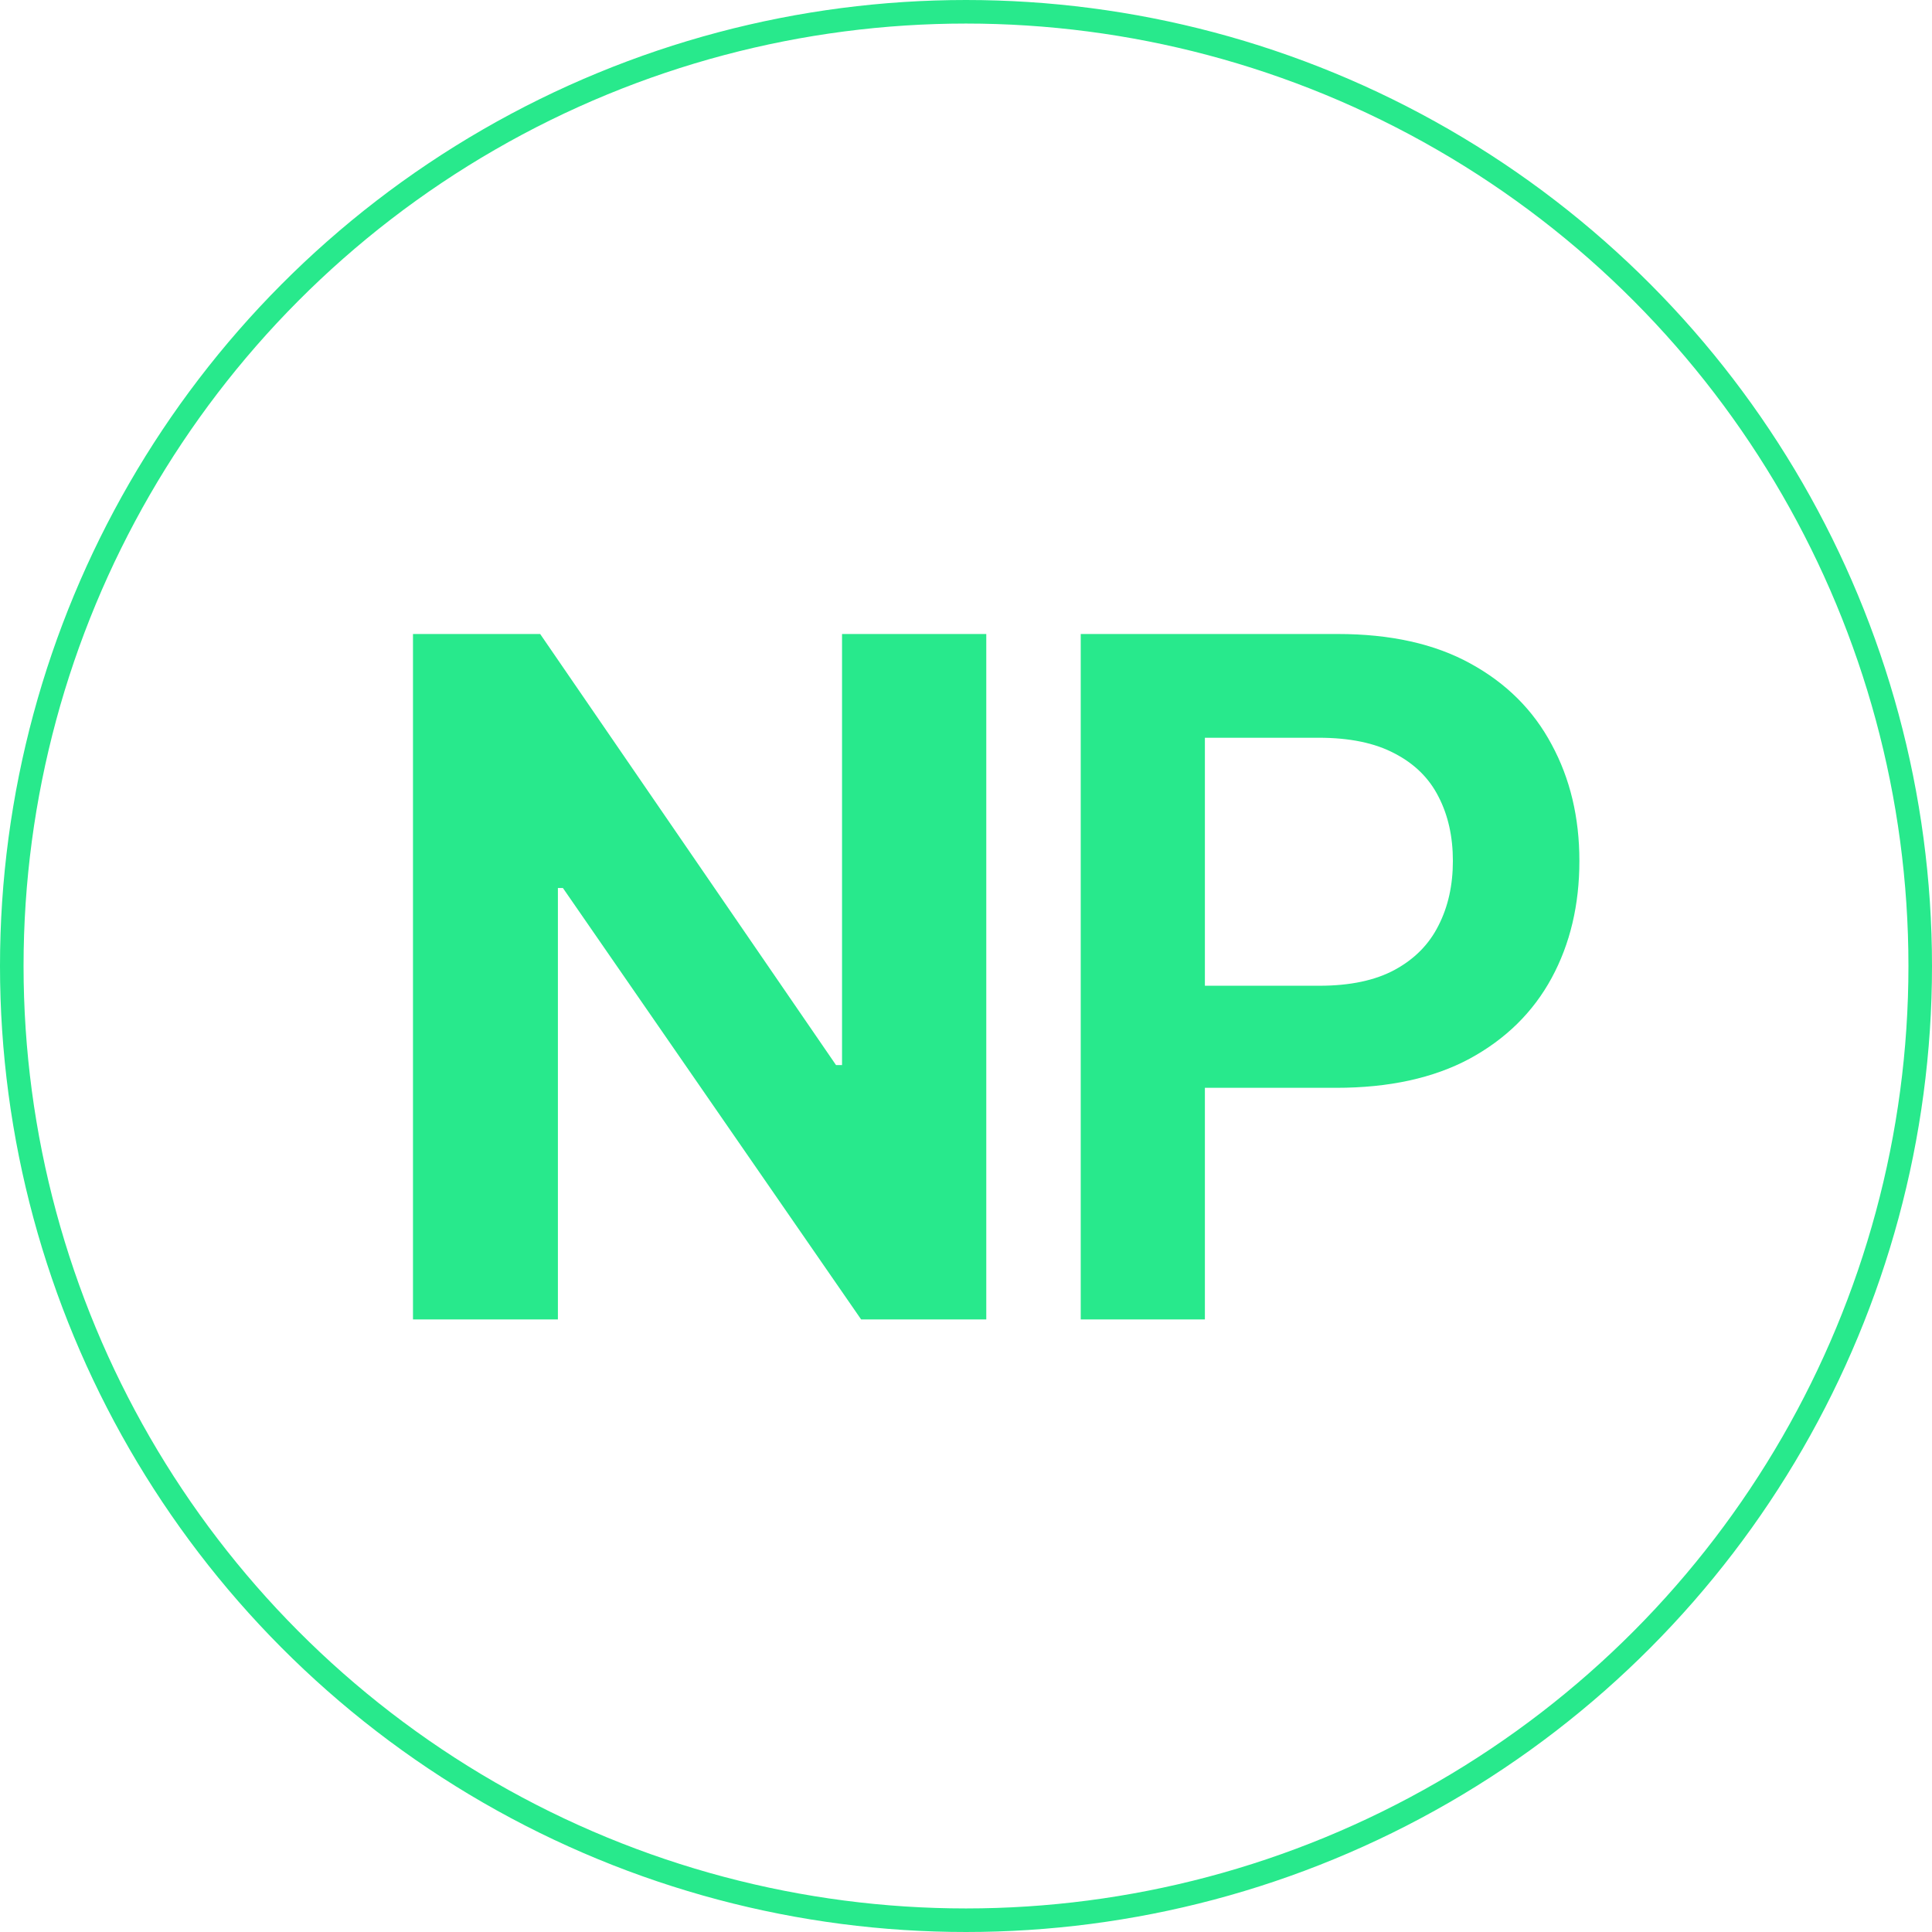 <svg width="410" height="410" viewBox="0 0 410 410" fill="none" xmlns="http://www.w3.org/2000/svg">
<circle cx="205" cy="205" r="202.5" stroke="#28E98C" stroke-width="5"/>
<path d="M209.304 134.545V280H182.741L119.46 188.452H118.395V280H87.642V134.545H114.631L177.415 226.023H178.693V134.545H209.304Z" fill="#28E98C"/>
<path d="M229.347 280V134.545H283.892C295.066 134.545 304.441 136.629 312.017 140.795C319.64 144.962 325.393 150.691 329.276 157.983C333.205 165.227 335.17 173.466 335.17 182.699C335.17 192.027 333.205 200.312 329.276 207.557C325.346 214.801 319.545 220.507 311.875 224.673C304.205 228.793 294.759 230.852 283.537 230.852H247.386V209.19H279.986C286.52 209.19 291.87 208.054 296.037 205.781C300.204 203.509 303.281 200.384 305.27 196.406C307.306 192.429 308.324 187.86 308.324 182.699C308.324 177.538 307.306 172.992 305.27 169.062C303.281 165.133 300.18 162.079 295.966 159.901C291.799 157.675 286.425 156.562 279.844 156.562H255.696V280H229.347Z" fill="#28E98C"/>
</svg>
